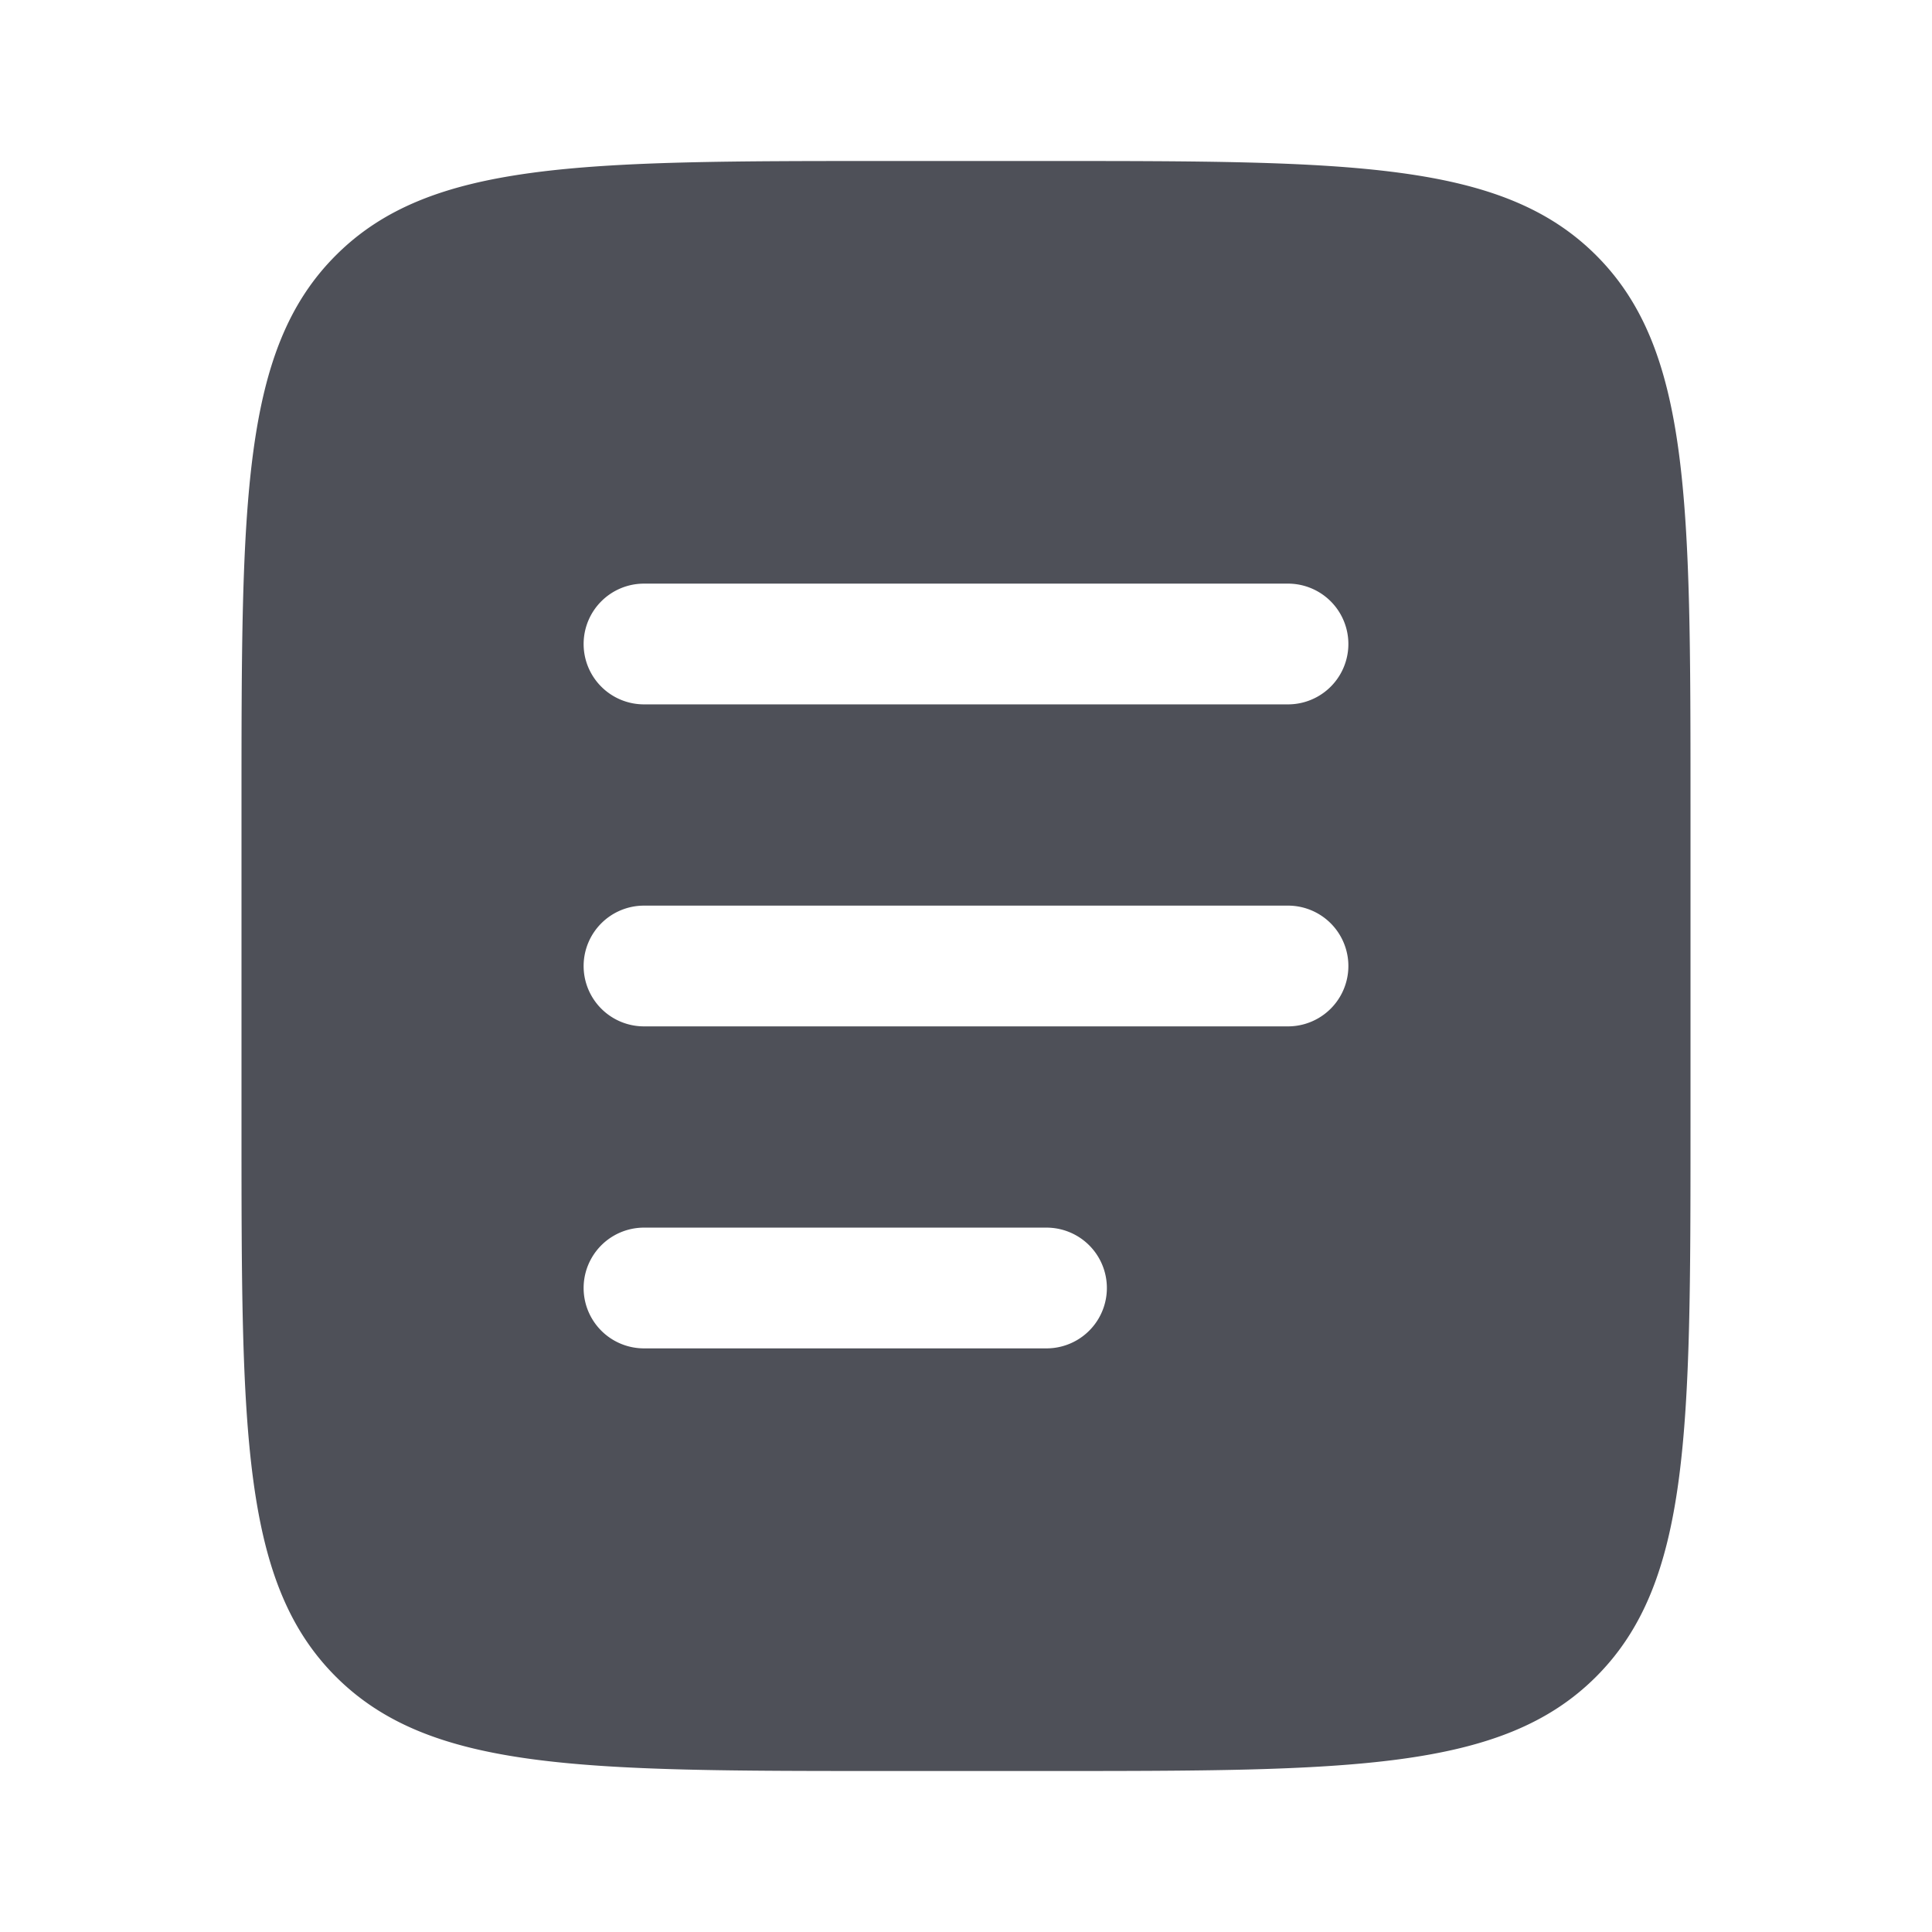 <svg xmlns="http://www.w3.org/2000/svg" width="24" height="24" viewBox="0 0 24 24">
	<path fill="#4e5058" fill-rule="evenodd" d="M4.172 3.172C3 4.343 3 6.229 3 10v4c0 3.771 0 5.657 1.172 6.828S7.229 22 11 22h2c3.771 0 5.657 0 6.828-1.172S21 17.771 21 14v-4c0-3.771 0-5.657-1.172-6.828S16.771 2 13 2h-2C7.229 2 5.343 2 4.172 3.172M7.25 8A.75.75 0 0 1 8 7.25h8a.75.75 0 0 1 0 1.5H8A.75.75 0 0 1 7.25 8m0 4a.75.75 0 0 1 .75-.75h8a.75.75 0 0 1 0 1.5H8a.75.75 0 0 1-.75-.75M8 15.25a.75.75 0 0 0 0 1.5h5a.75.75 0 0 0 0-1.5z" clip-rule="evenodd" />
</svg>